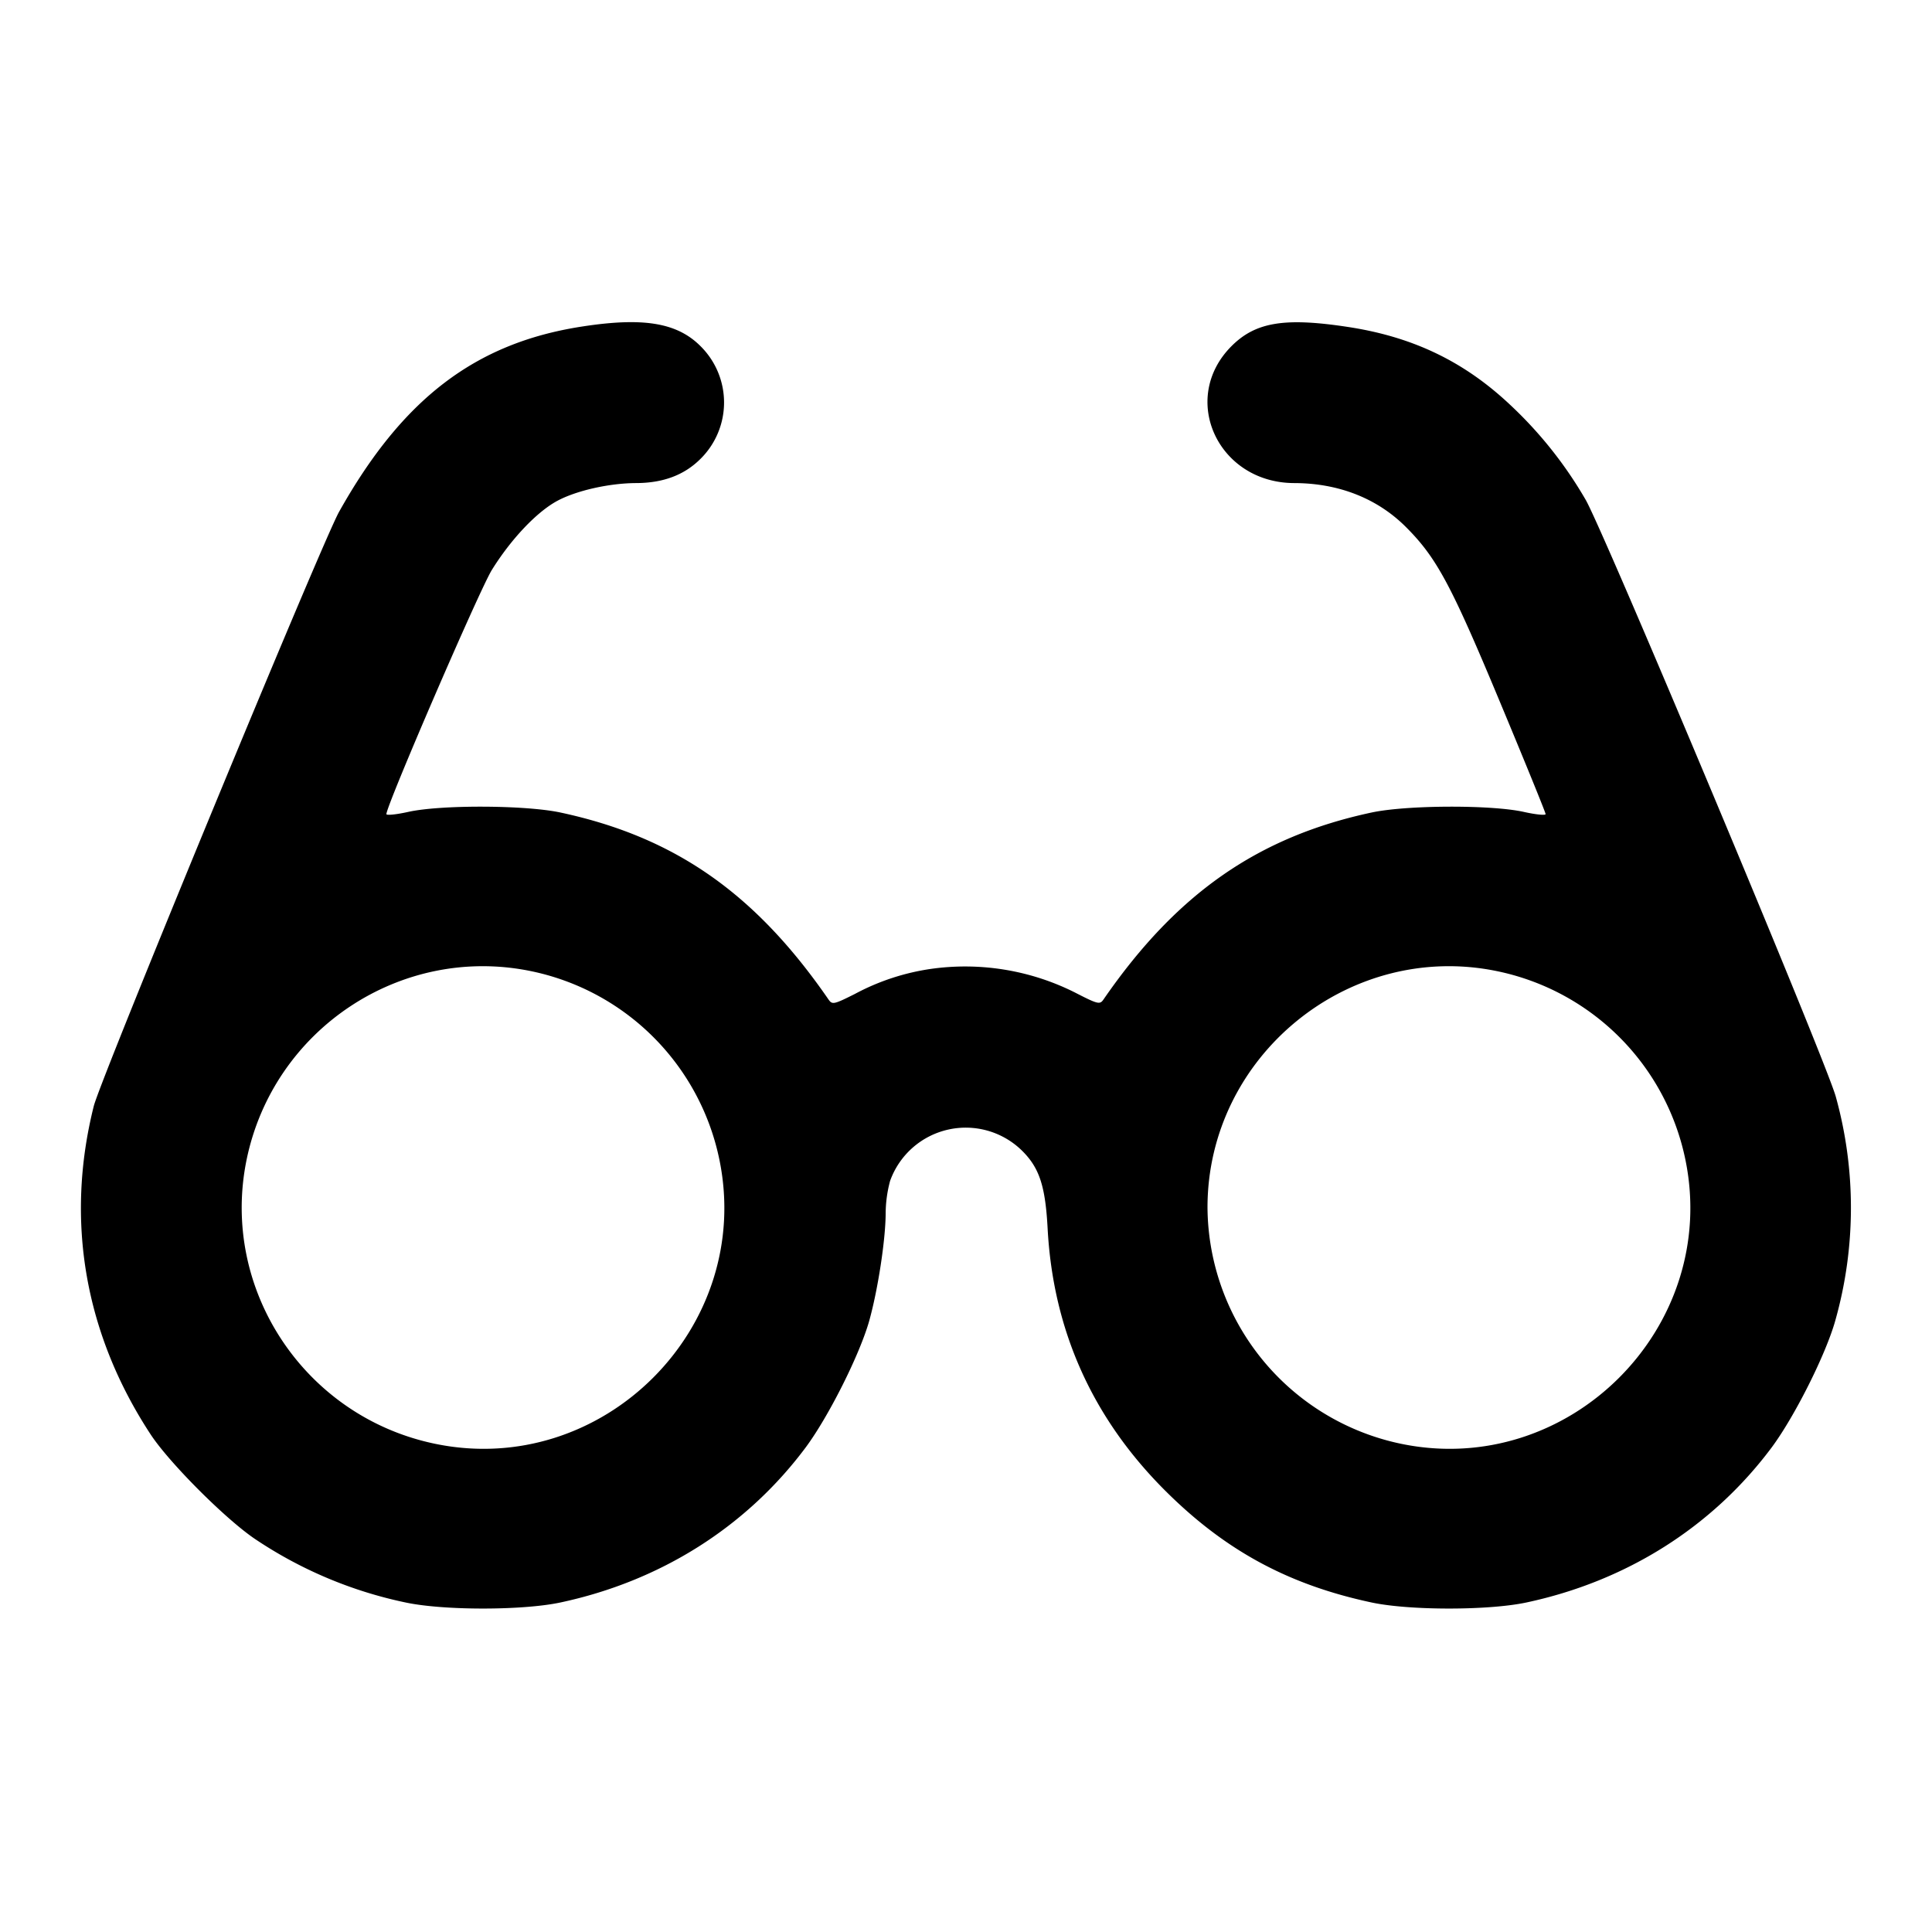 <svg xmlns="http://www.w3.org/2000/svg" width="24" height="24" fill="none" stroke="currentColor" stroke-width="2" stroke-linecap="round" stroke-linejoin="round"><path d="M7.22 4.058c-1.319.206-2.223.898-3.009 2.302-.21.375-2.961 7.04-3.046 7.38-.357 1.423-.113 2.831.707 4.08.235.357.945 1.066 1.308 1.306a5.297 5.297 0 0 0 1.86.781c.471.1 1.449.1 1.92 0 1.244-.265 2.309-.937 3.046-1.923.287-.385.678-1.165.794-1.584.107-.388.199-.99.202-1.32a1.58 1.58 0 0 1 .055-.41.998.998 0 0 1 1.644-.371c.212.212.285.438.313.962.068 1.266.556 2.355 1.464 3.26.744.741 1.529 1.166 2.562 1.386.471.1 1.449.1 1.92 0 1.244-.265 2.309-.937 3.046-1.923.287-.385.678-1.165.794-1.584a5.157 5.157 0 0 0 .004-2.78c-.13-.46-2.903-7.076-3.109-7.416a5.118 5.118 0 0 0-.933-1.173c-.576-.543-1.215-.849-2.027-.971-.78-.118-1.139-.058-1.436.239-.651.651-.172 1.699.778 1.702.551.001 1.029.189 1.384.542.383.382.561.712 1.166 2.163.315.755.573 1.388.573 1.407 0 .018-.122.006-.27-.027-.403-.09-1.454-.086-1.89.007-1.413.302-2.424 1.007-3.33 2.32-.047.069-.067.065-.359-.085a3.039 3.039 0 0 0-1.78-.293 2.863 2.863 0 0 0-.951.312c-.265.133-.282.136-.33.066-.91-1.319-1.912-2.017-3.33-2.32-.436-.093-1.487-.097-1.89-.007-.149.033-.27.045-.27.027 0-.108 1.156-2.784 1.31-3.033.236-.38.554-.717.809-.856.237-.129.649-.222.984-.223.335-.001.598-.1.798-.3a.984.984 0 0 0 0-1.402c-.292-.292-.714-.361-1.481-.241m-.628 8.005a3.01 3.01 0 0 1 2.345 2.345c.427 2.084-1.447 3.957-3.529 3.528-1.622-.334-2.675-1.918-2.345-3.528.333-1.622 1.917-2.675 3.529-2.345m12 0a3.01 3.01 0 0 1 2.345 2.345c.427 2.084-1.447 3.957-3.529 3.528A3.02 3.02 0 0 1 15 15c0-1.88 1.753-3.314 3.592-2.937" fill-rule="evenodd" fill="#000" stroke="none"/></svg>